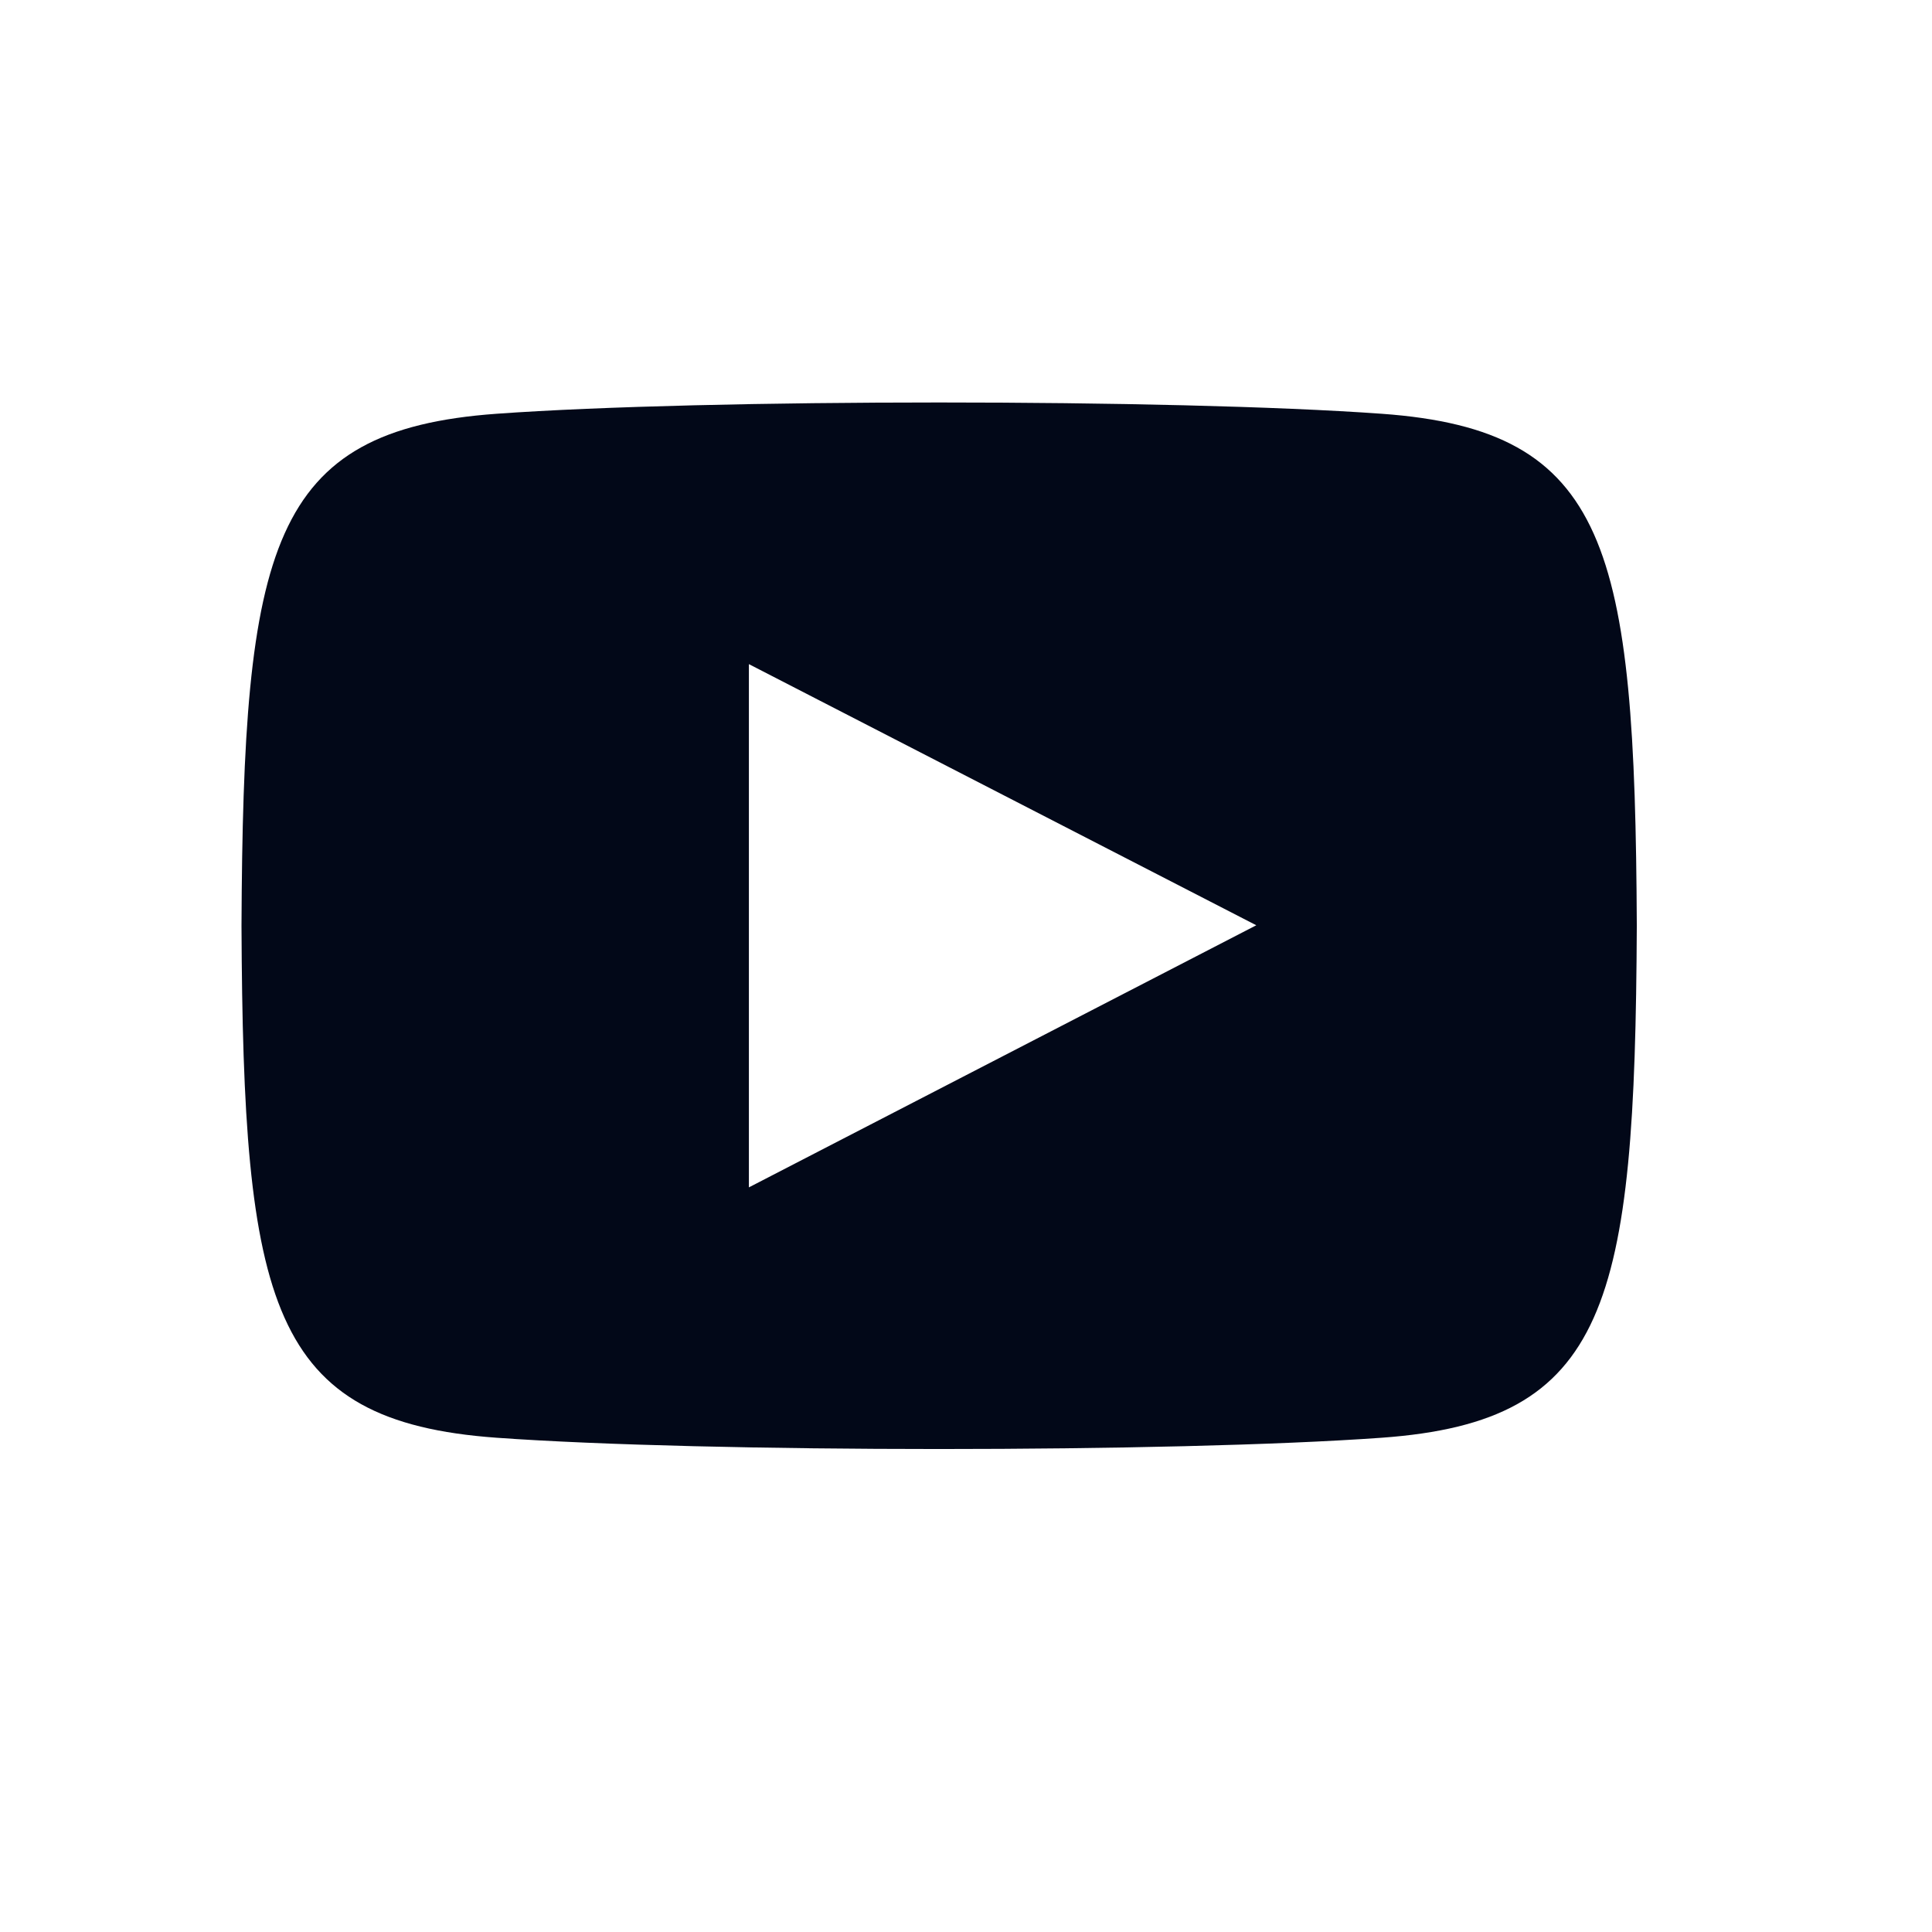 <svg width="24" height="24" viewBox="0 0 24 24" fill="none" xmlns="http://www.w3.org/2000/svg">
<path fill-rule="evenodd" clip-rule="evenodd" d="M17.165 17.86C14.563 18.047 8.766 18.047 6.167 17.86C3.349 17.657 3.021 16.209 3 11.5C3.021 6.782 3.353 5.343 6.167 5.14C8.766 4.953 14.564 4.953 17.165 5.14C19.984 5.343 20.311 6.791 20.333 11.5C20.311 16.218 19.98 17.657 17.165 17.86ZM9.303 8.25L15.606 11.494L9.303 14.75V8.25Z" fill="#020818"/>
</svg>
